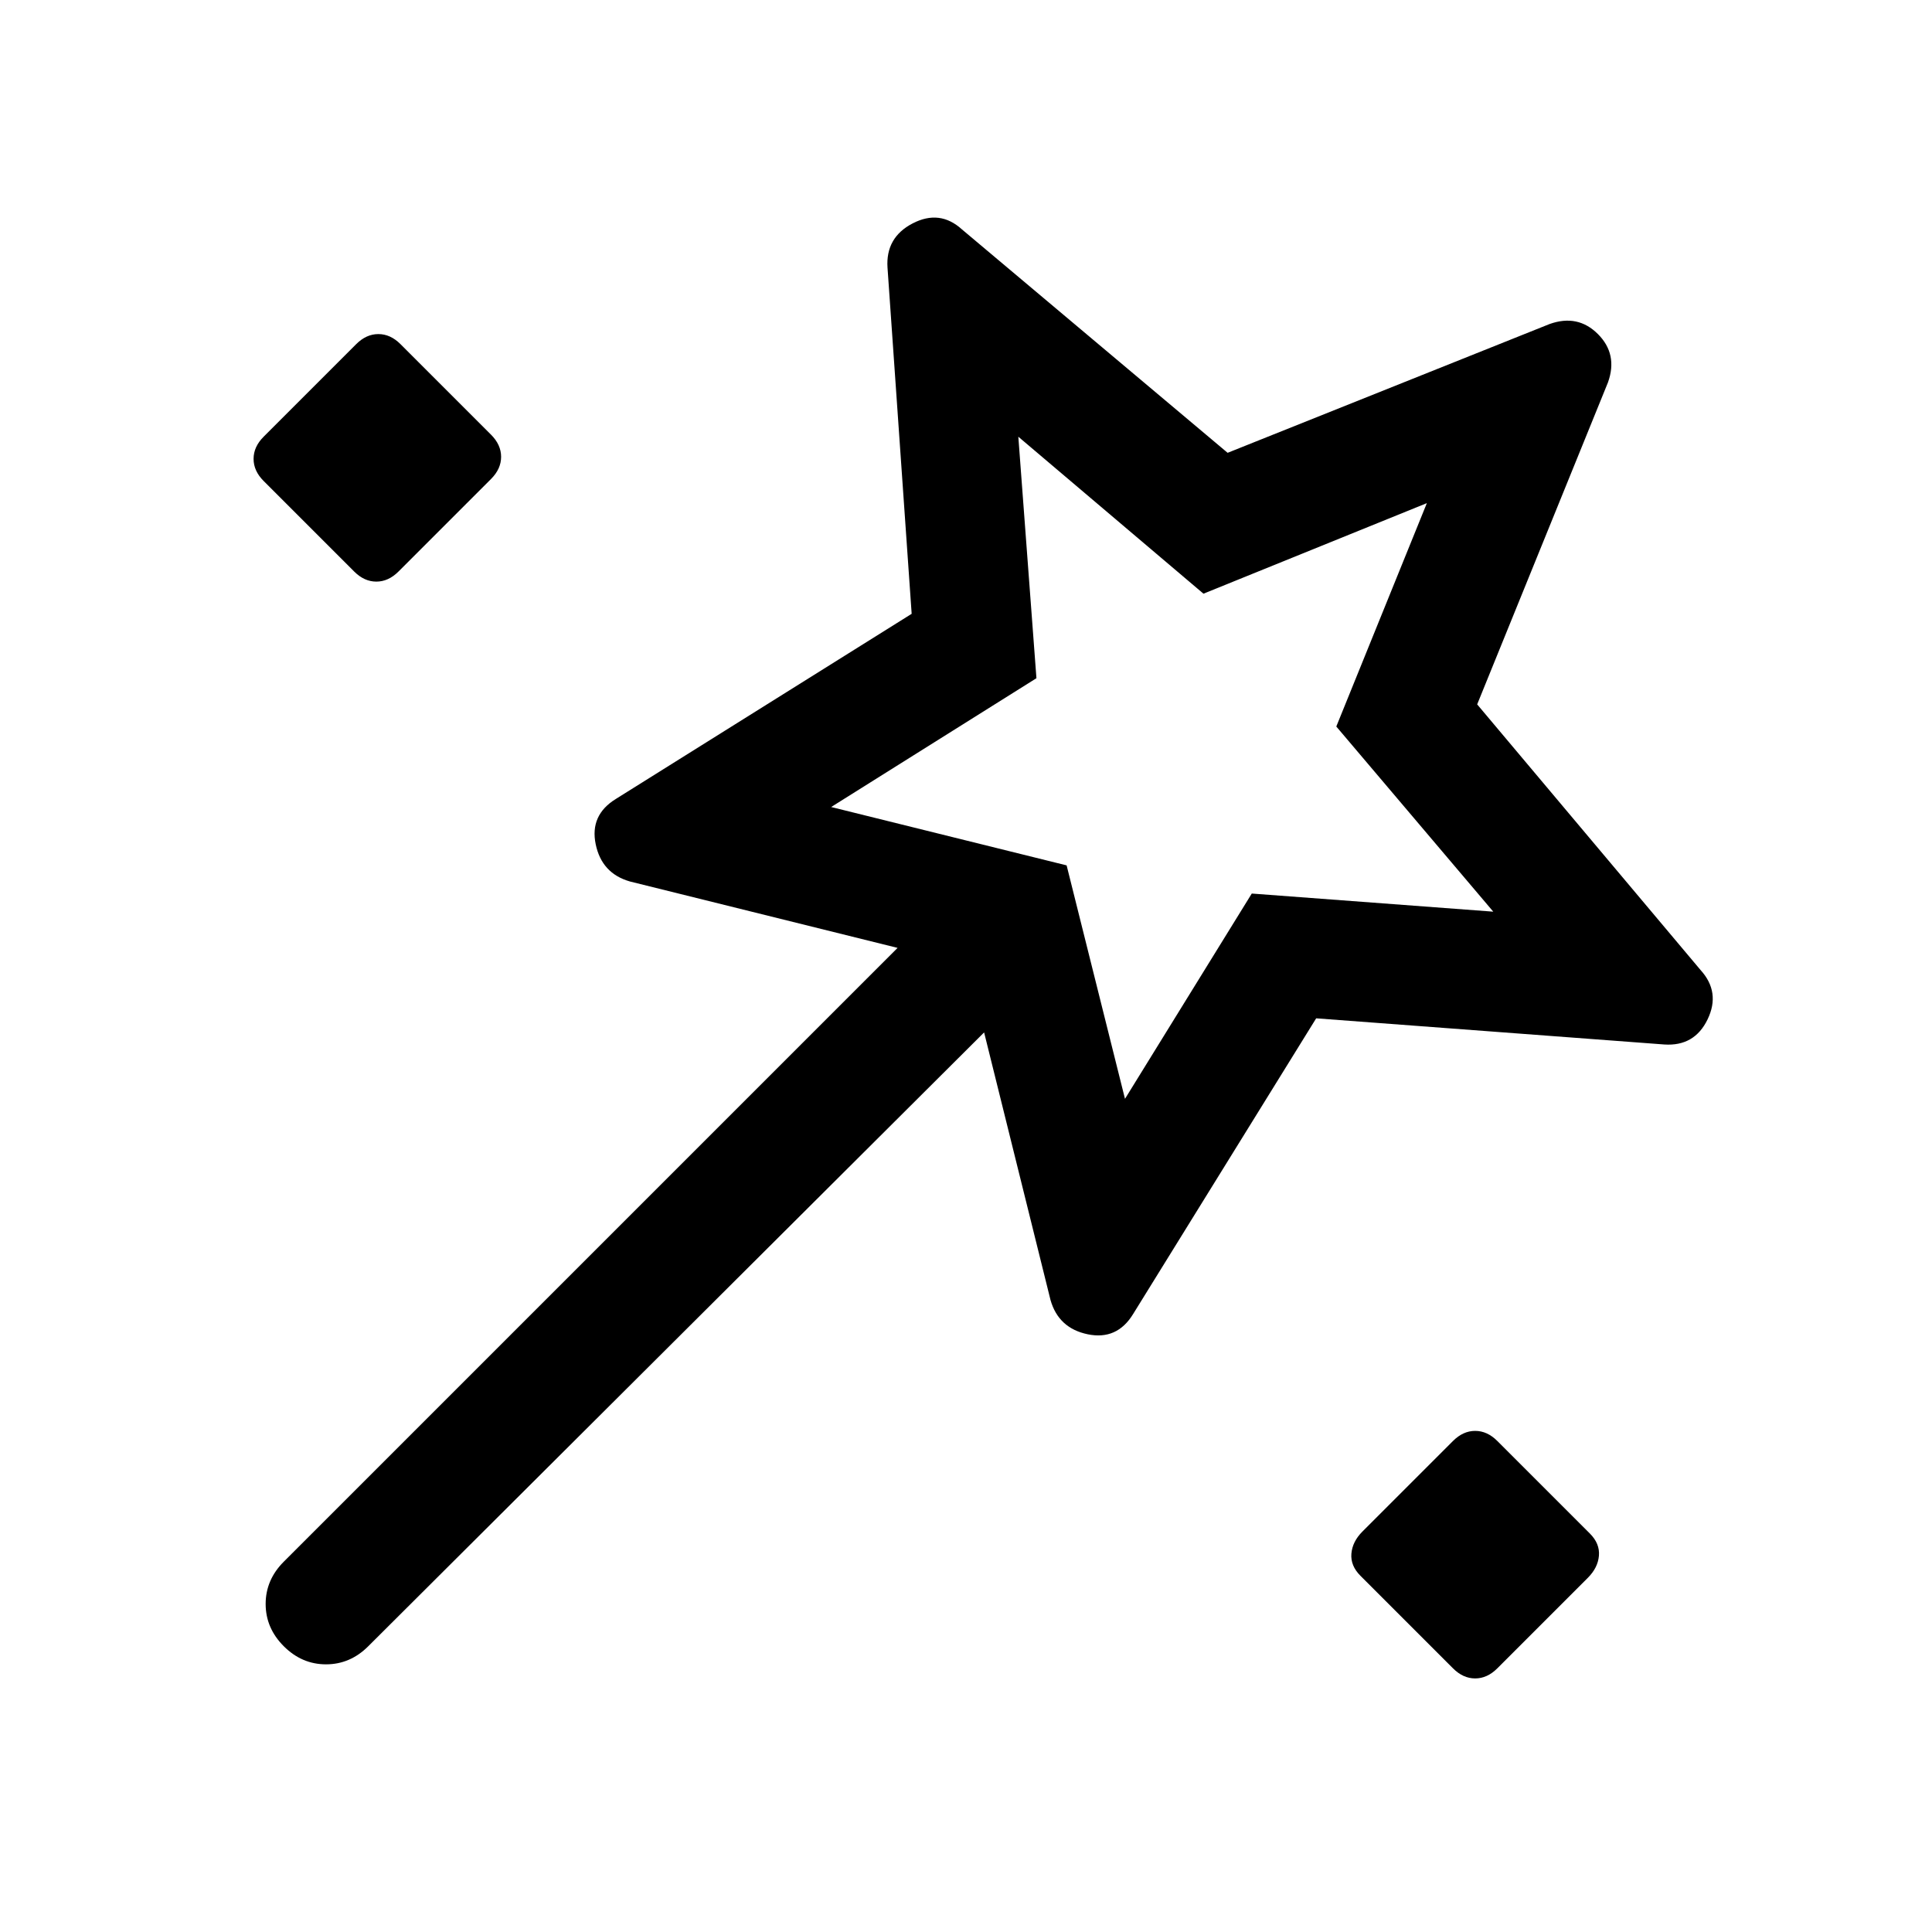 <svg xmlns="http://www.w3.org/2000/svg" height="48" viewBox="0 -960 960 960" width="48"><path d="m654-454-91 147q-8 13-22.5 10T522-314l-33-133-306 305q-9 9-21 9t-21-9q-9-9-9-21t9-21l305-305-133-33q-14-4-17-18.5t10-22.5l147-92-12-172q-1-15 12.5-22t24.5 3l132 111 160-64q14-5 24 5t5 24l-65 160 111 132q10 11 3.5 24.5T827-441l-173-13ZM131-721q-5-5-5-11t5-11l46-46q5-5 11-5t11 5l45 45q5 5 5 11t-5 11l-46 46q-5 5-11 5t-11-5l-45-45Zm428 307 63-102 120 9-78-92 45-111-111 45-92-78 9 120-102 64 117 29 29 116Zm163 283-46-46q-5-5-4.5-11t5.5-11l45-45q5-5 11-5t11 5l46 46q5 5 4.5 11t-5.5 11l-45 45q-5 5-11 5t-11-5ZM578-579Z"/></svg>